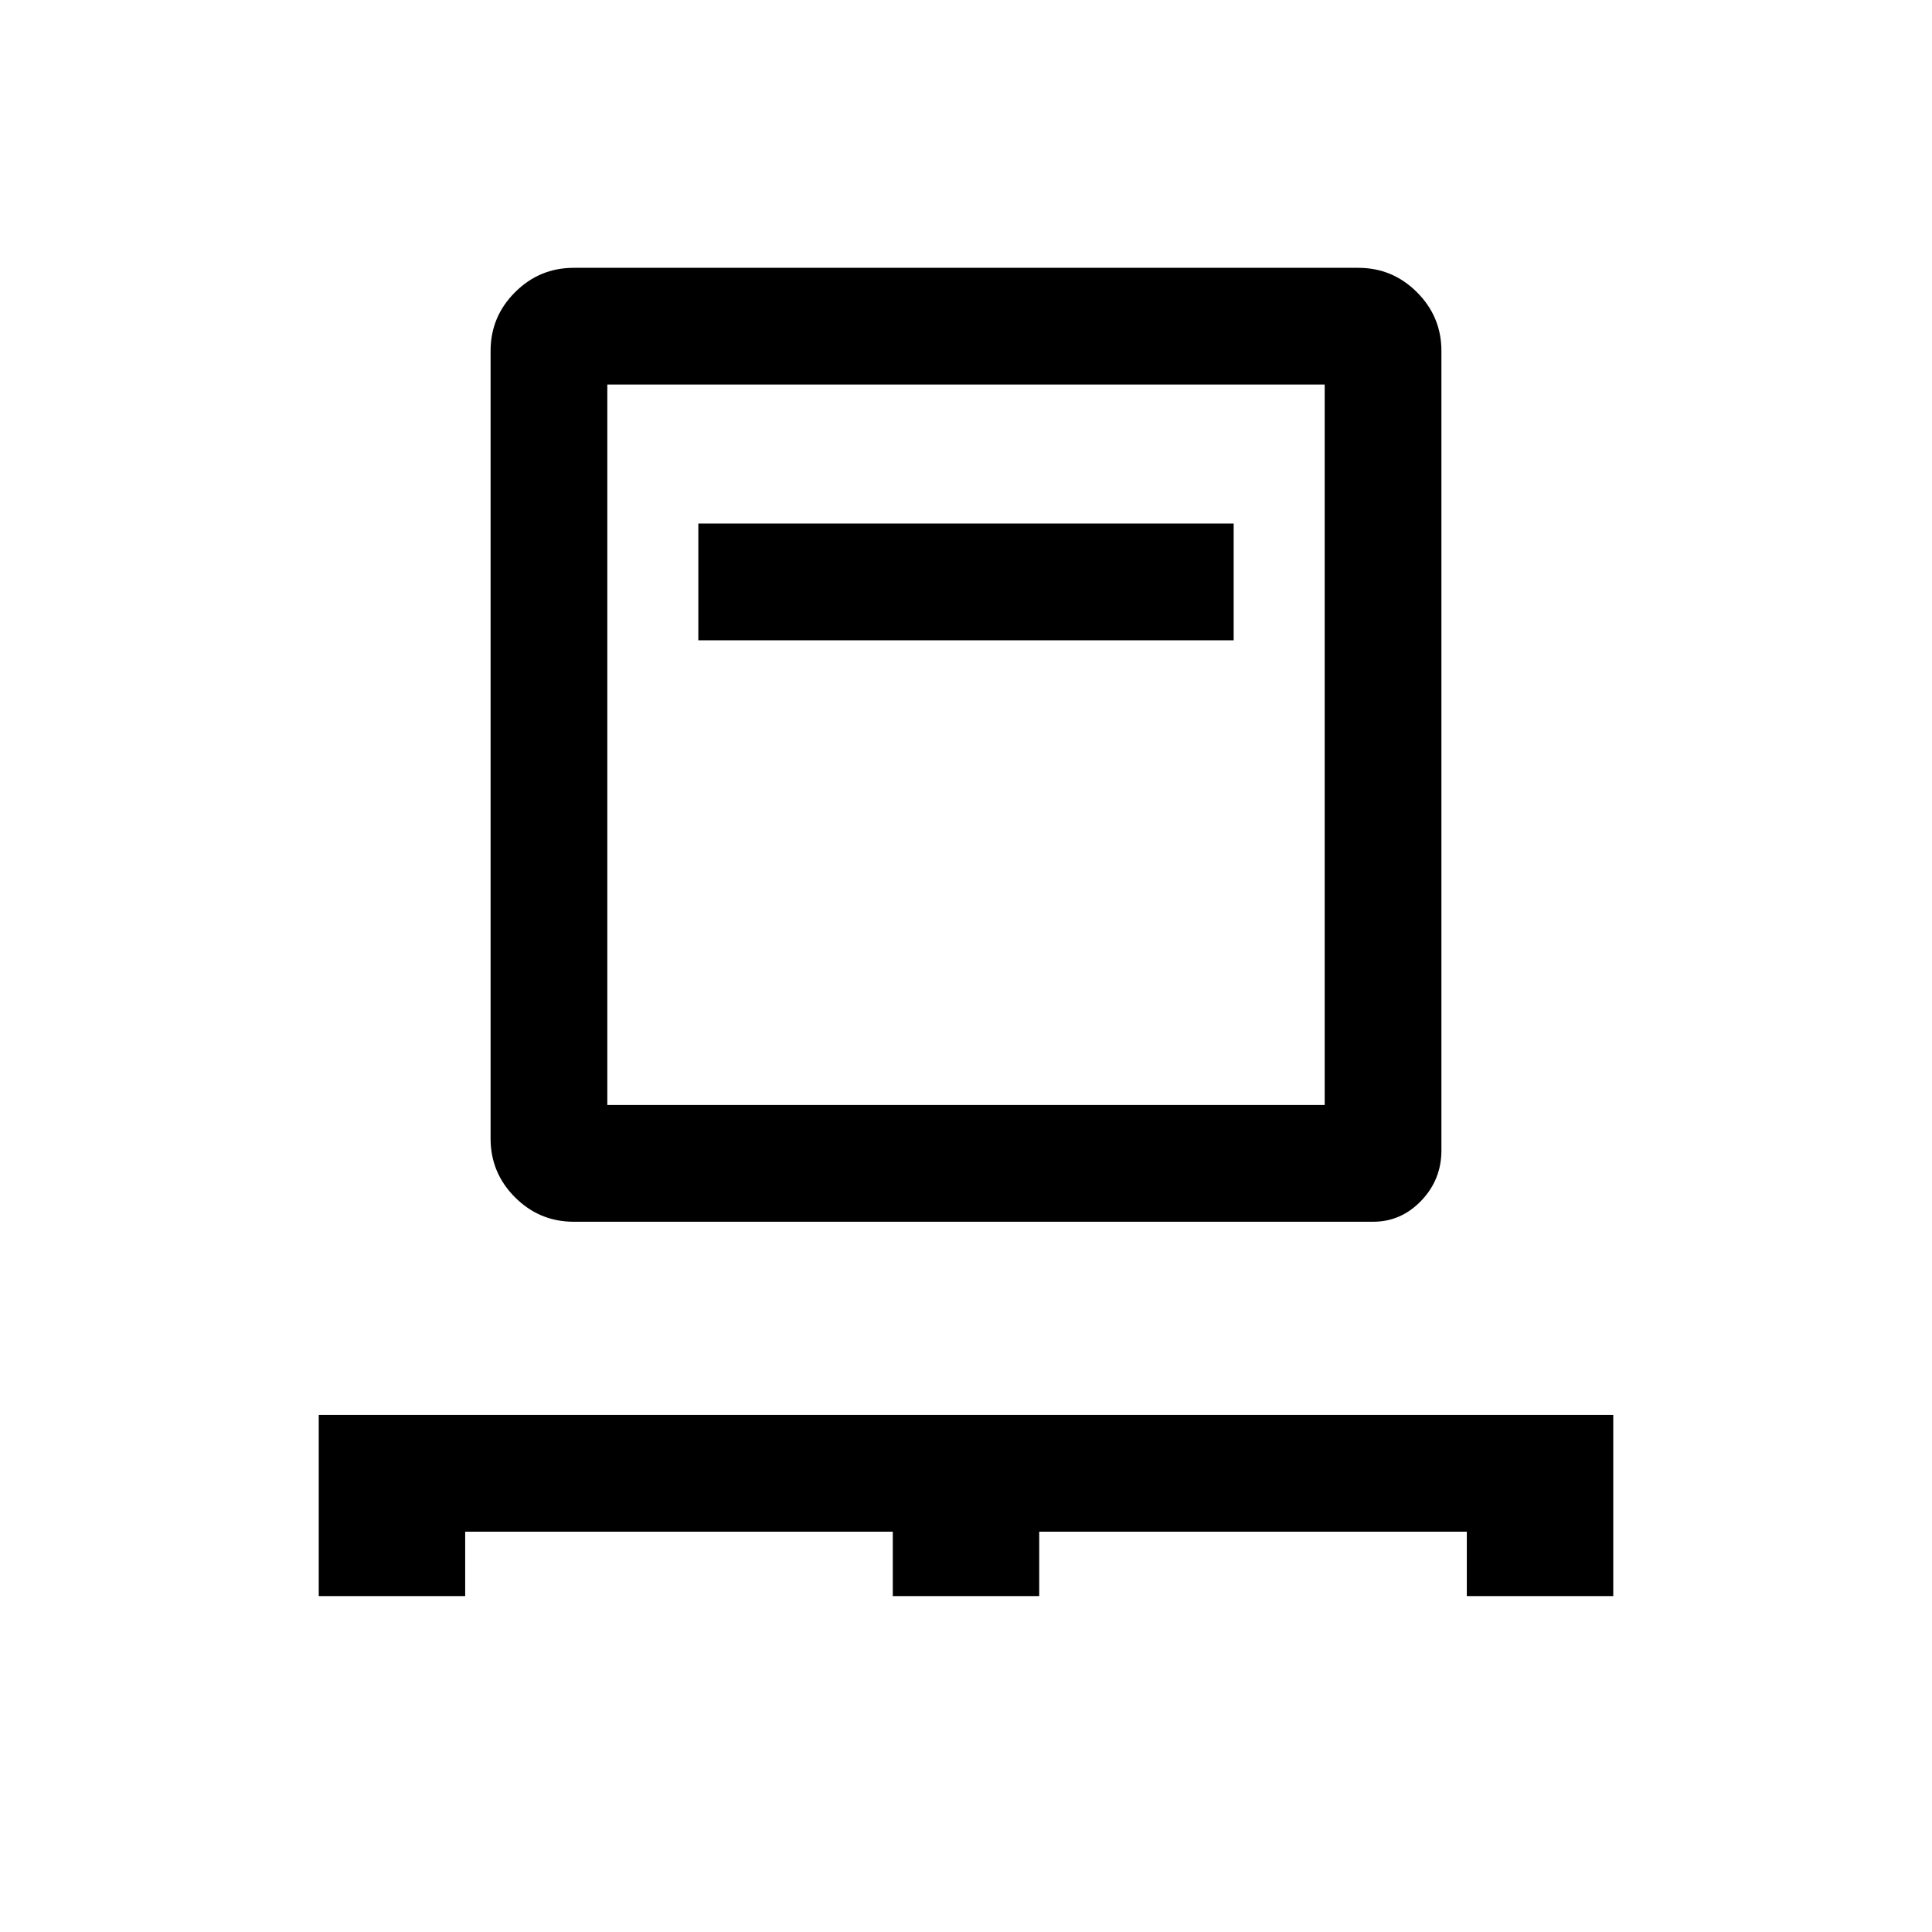 <svg xmlns="http://www.w3.org/2000/svg" height="20" viewBox="0 -960 960 960" width="20"><path d="M158.38-166.92v-90h643.24v90h-72.77v-32H516.38v32h-72.76v-32H231.15v32h-72.77Zm126.7-186q-17.03 0-29.17-12.14t-12.14-29.17v-391.39q0-17.03 12.14-29.16 12.14-12.14 29.17-12.14h389.84q17.03 0 29.17 12.14 12.14 12.13 12.14 29.16v397.24q0 14.54-10.01 25-10.02 10.46-23.91 10.46H285.08Zm16.69-58h356.46v-358H301.77v358ZM347-641.85h266v-58H347v58Zm-45.23 230.93v-358 358Z"/></svg>